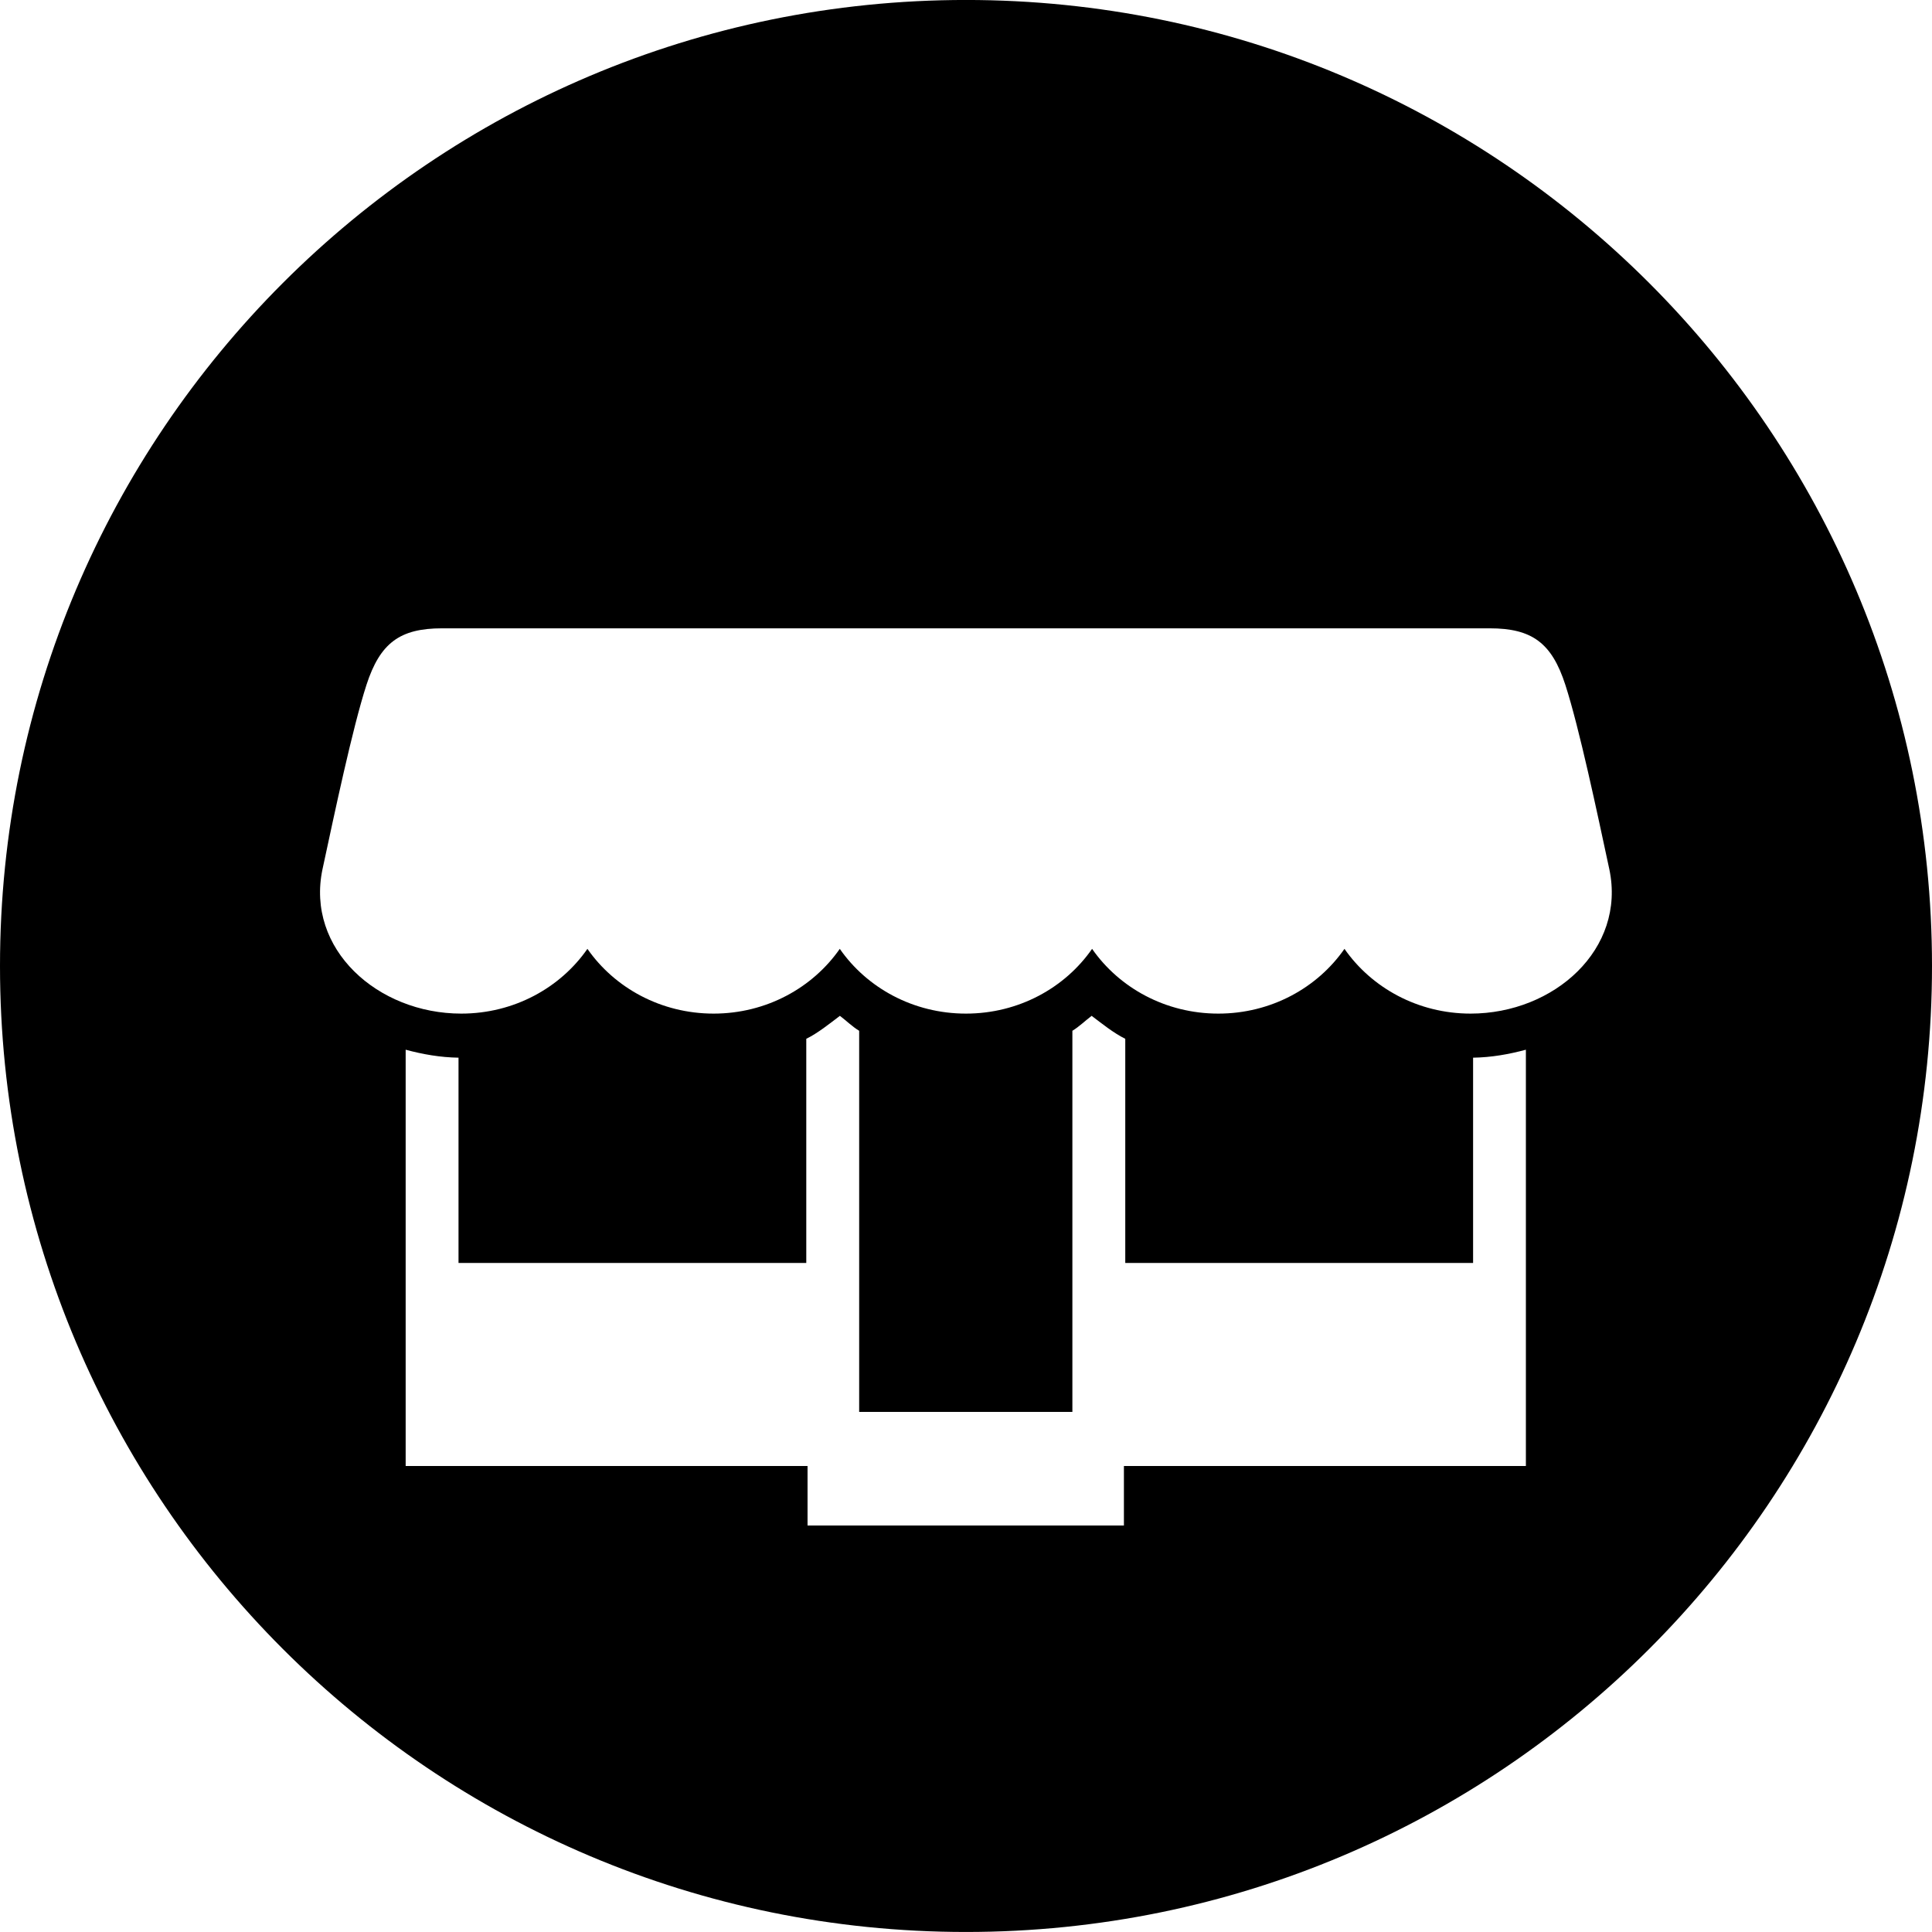 <svg width="64" height="64" viewBox="0 0 64 64" xmlns="http://www.w3.org/2000/svg"><title>01016businessC</title><path d="M48.716 33.577c-1.745 0-3.279-.854-4.179-2.145-.897 1.29-2.431 2.145-4.179 2.145-1.747 0-3.282-.854-4.181-2.145-.897 1.29-2.431 2.145-4.179 2.145-1.747 0-3.282-.854-4.179-2.145-.899 1.29-2.434 2.145-4.179 2.145-1.747 0-3.282-.854-4.181-2.145-.897 1.29-2.431 2.145-4.179 2.145-2.772 0-5.154-2.138-4.597-4.782.408-1.894.99-4.665 1.456-6.106.451-1.39 1.107-1.875 2.504-1.875h34.708c1.399 0 2.055.485 2.504 1.875.465 1.441 1.05 4.213 1.456 6.106.557 2.644-1.826 4.782-4.597 4.782zm1.828 14.986h-13.313v1.972h-10.48v-1.972h-13.313v-13.79c.567.153 1.15.255 1.751.264v6.801h11.52v-7.426c.391-.193.767-.499 1.114-.761.2.151.421.366.638.495v12.625h7.063v-12.625c.217-.13.438-.344.638-.495.346.261.723.567 1.114.761v7.426h11.522v-6.801c.601-.009 1.182-.111 1.749-.264v13.79zm-37.069-29.586h37.033v-4.929h-37.033v4.929zm18.525-18.978c-17.673 0-32 14.327-32 32 0 17.675 14.327 32 32 32 17.675 0 32-14.325 32-32 0-17.673-14.325-32-32-32z"/></svg>